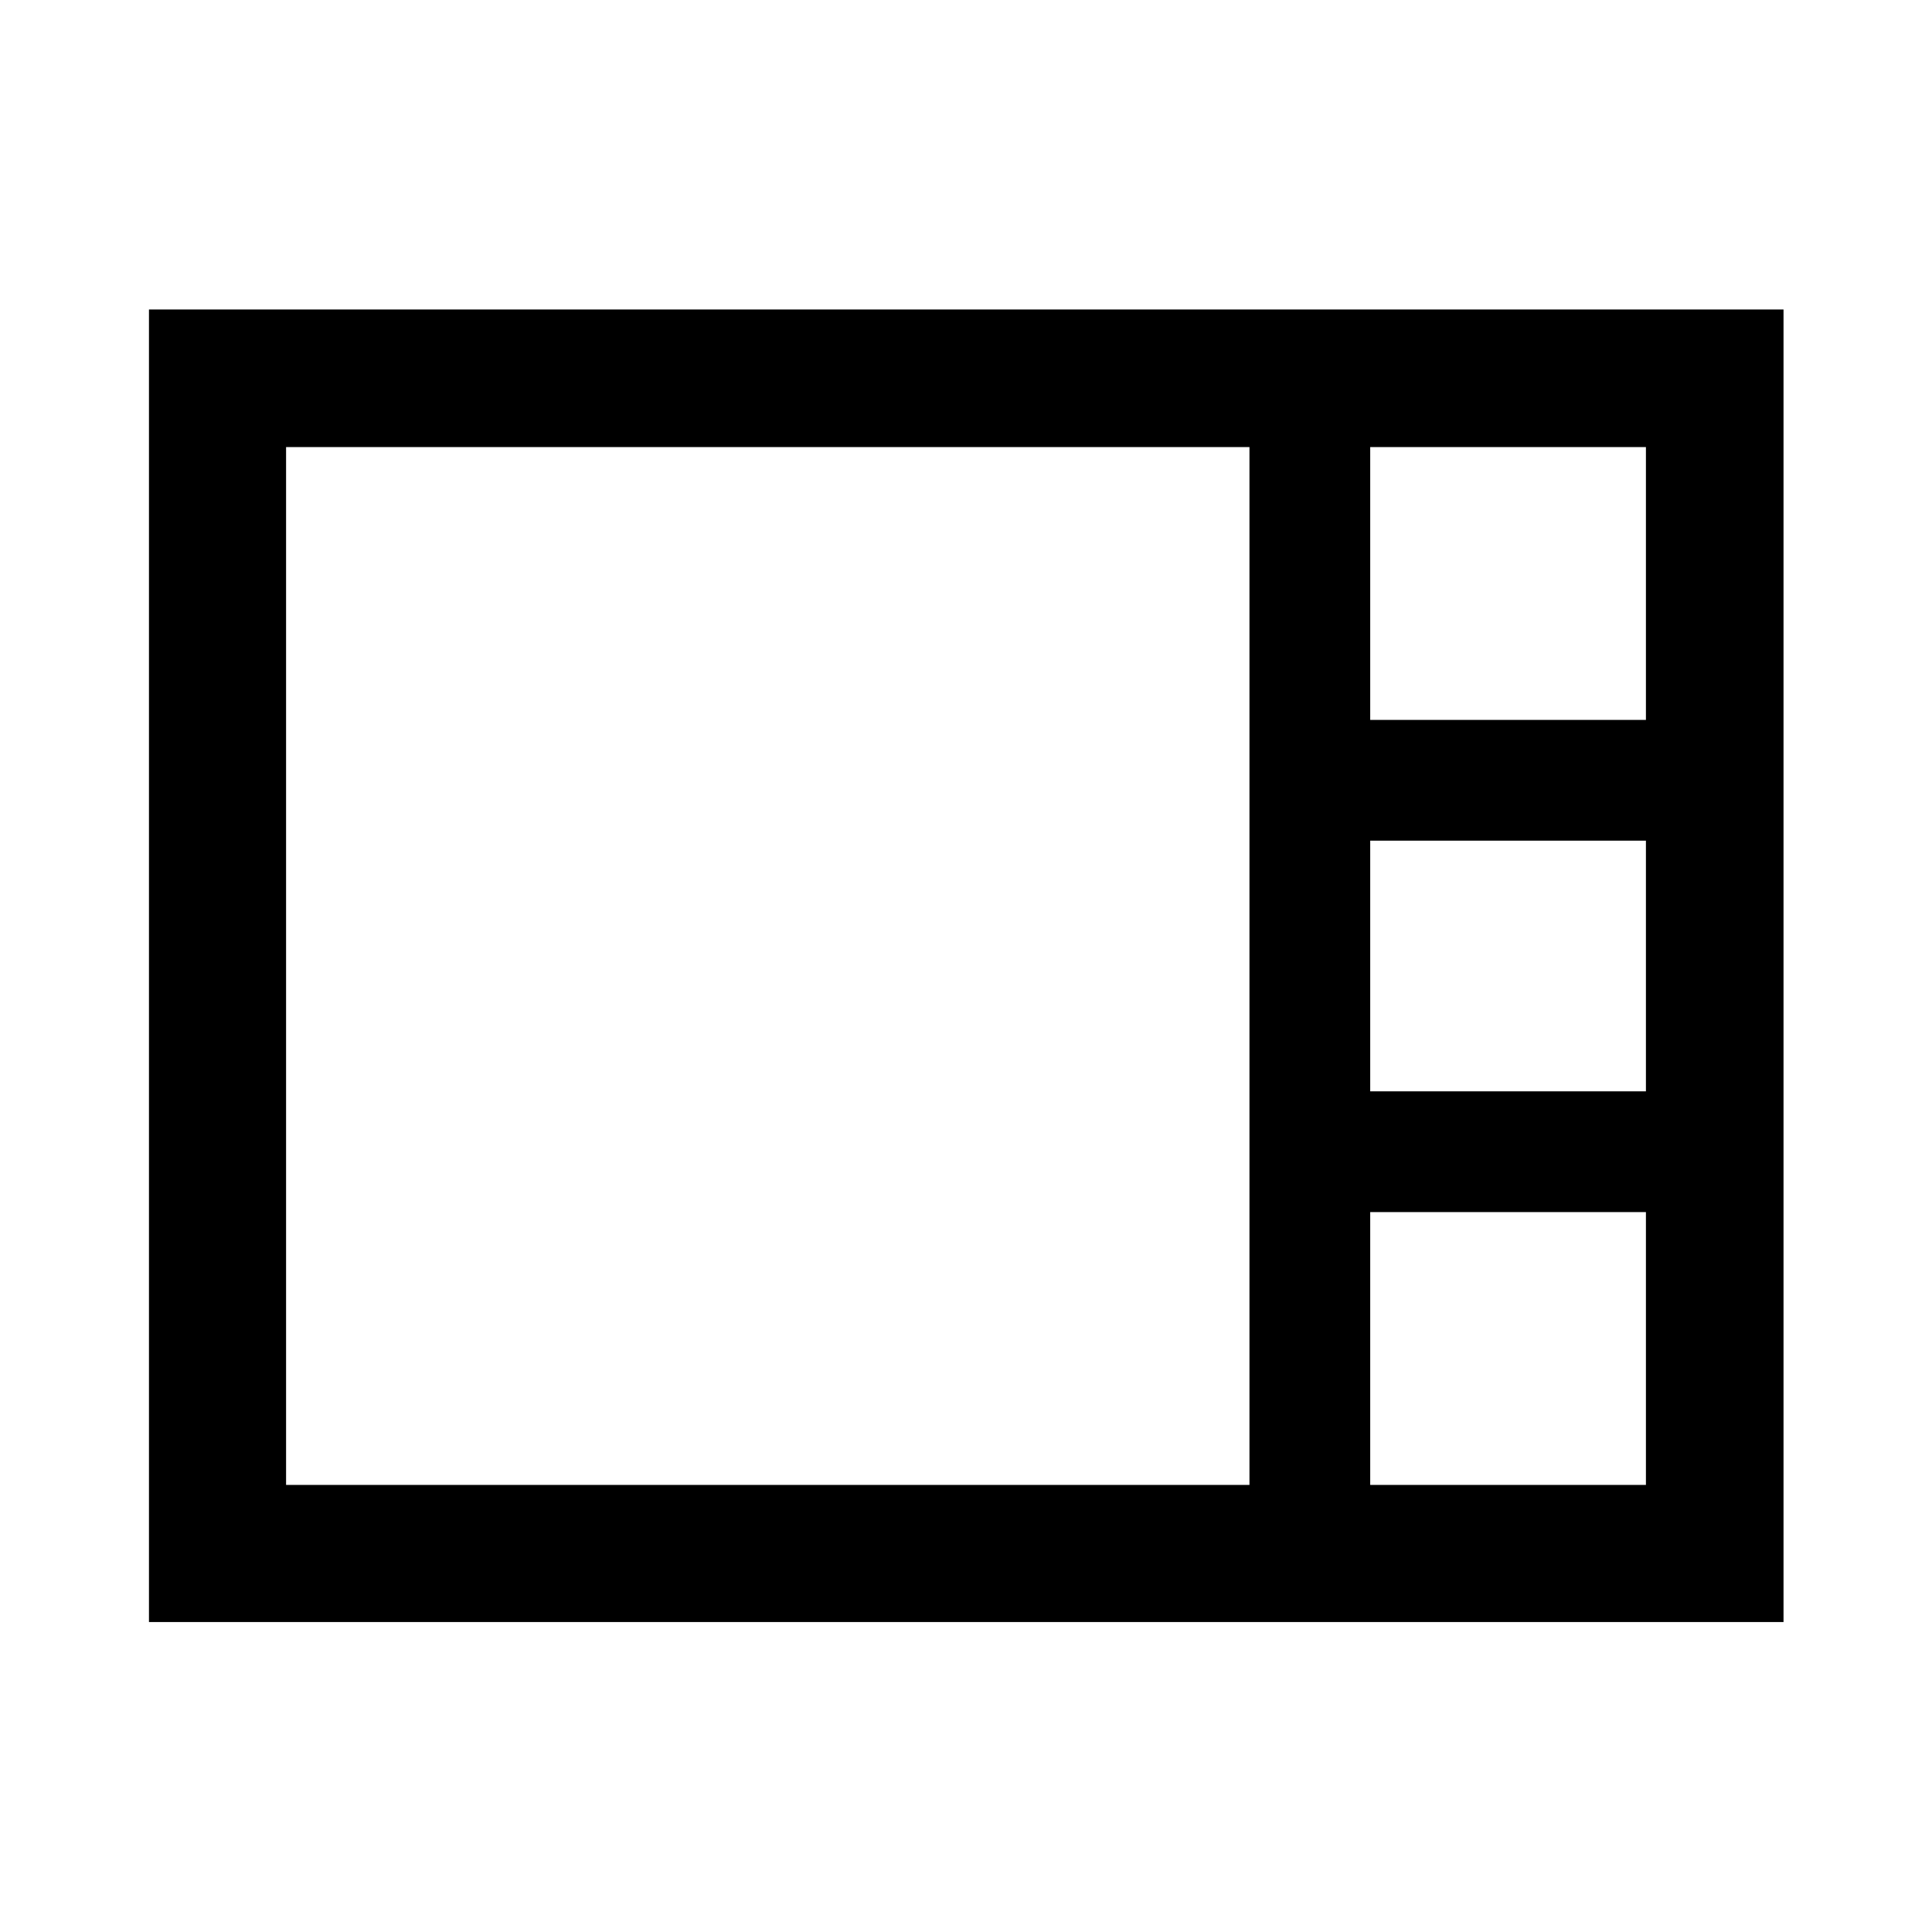 <svg xmlns="http://www.w3.org/2000/svg" width="48" height="48" viewBox="0 -960 960 960"><path d="M74.02-154.02v-652.2h812.2v652.2H74.02Zm606.83-448.26h137v-135.57h-137v135.57Zm0 184.56h137v-124.56h-137v124.56Zm-538.7 195.57h478.7v-515.7h-478.7v515.7Zm538.7 0h137v-135.57h-137v135.57Z"/></svg>